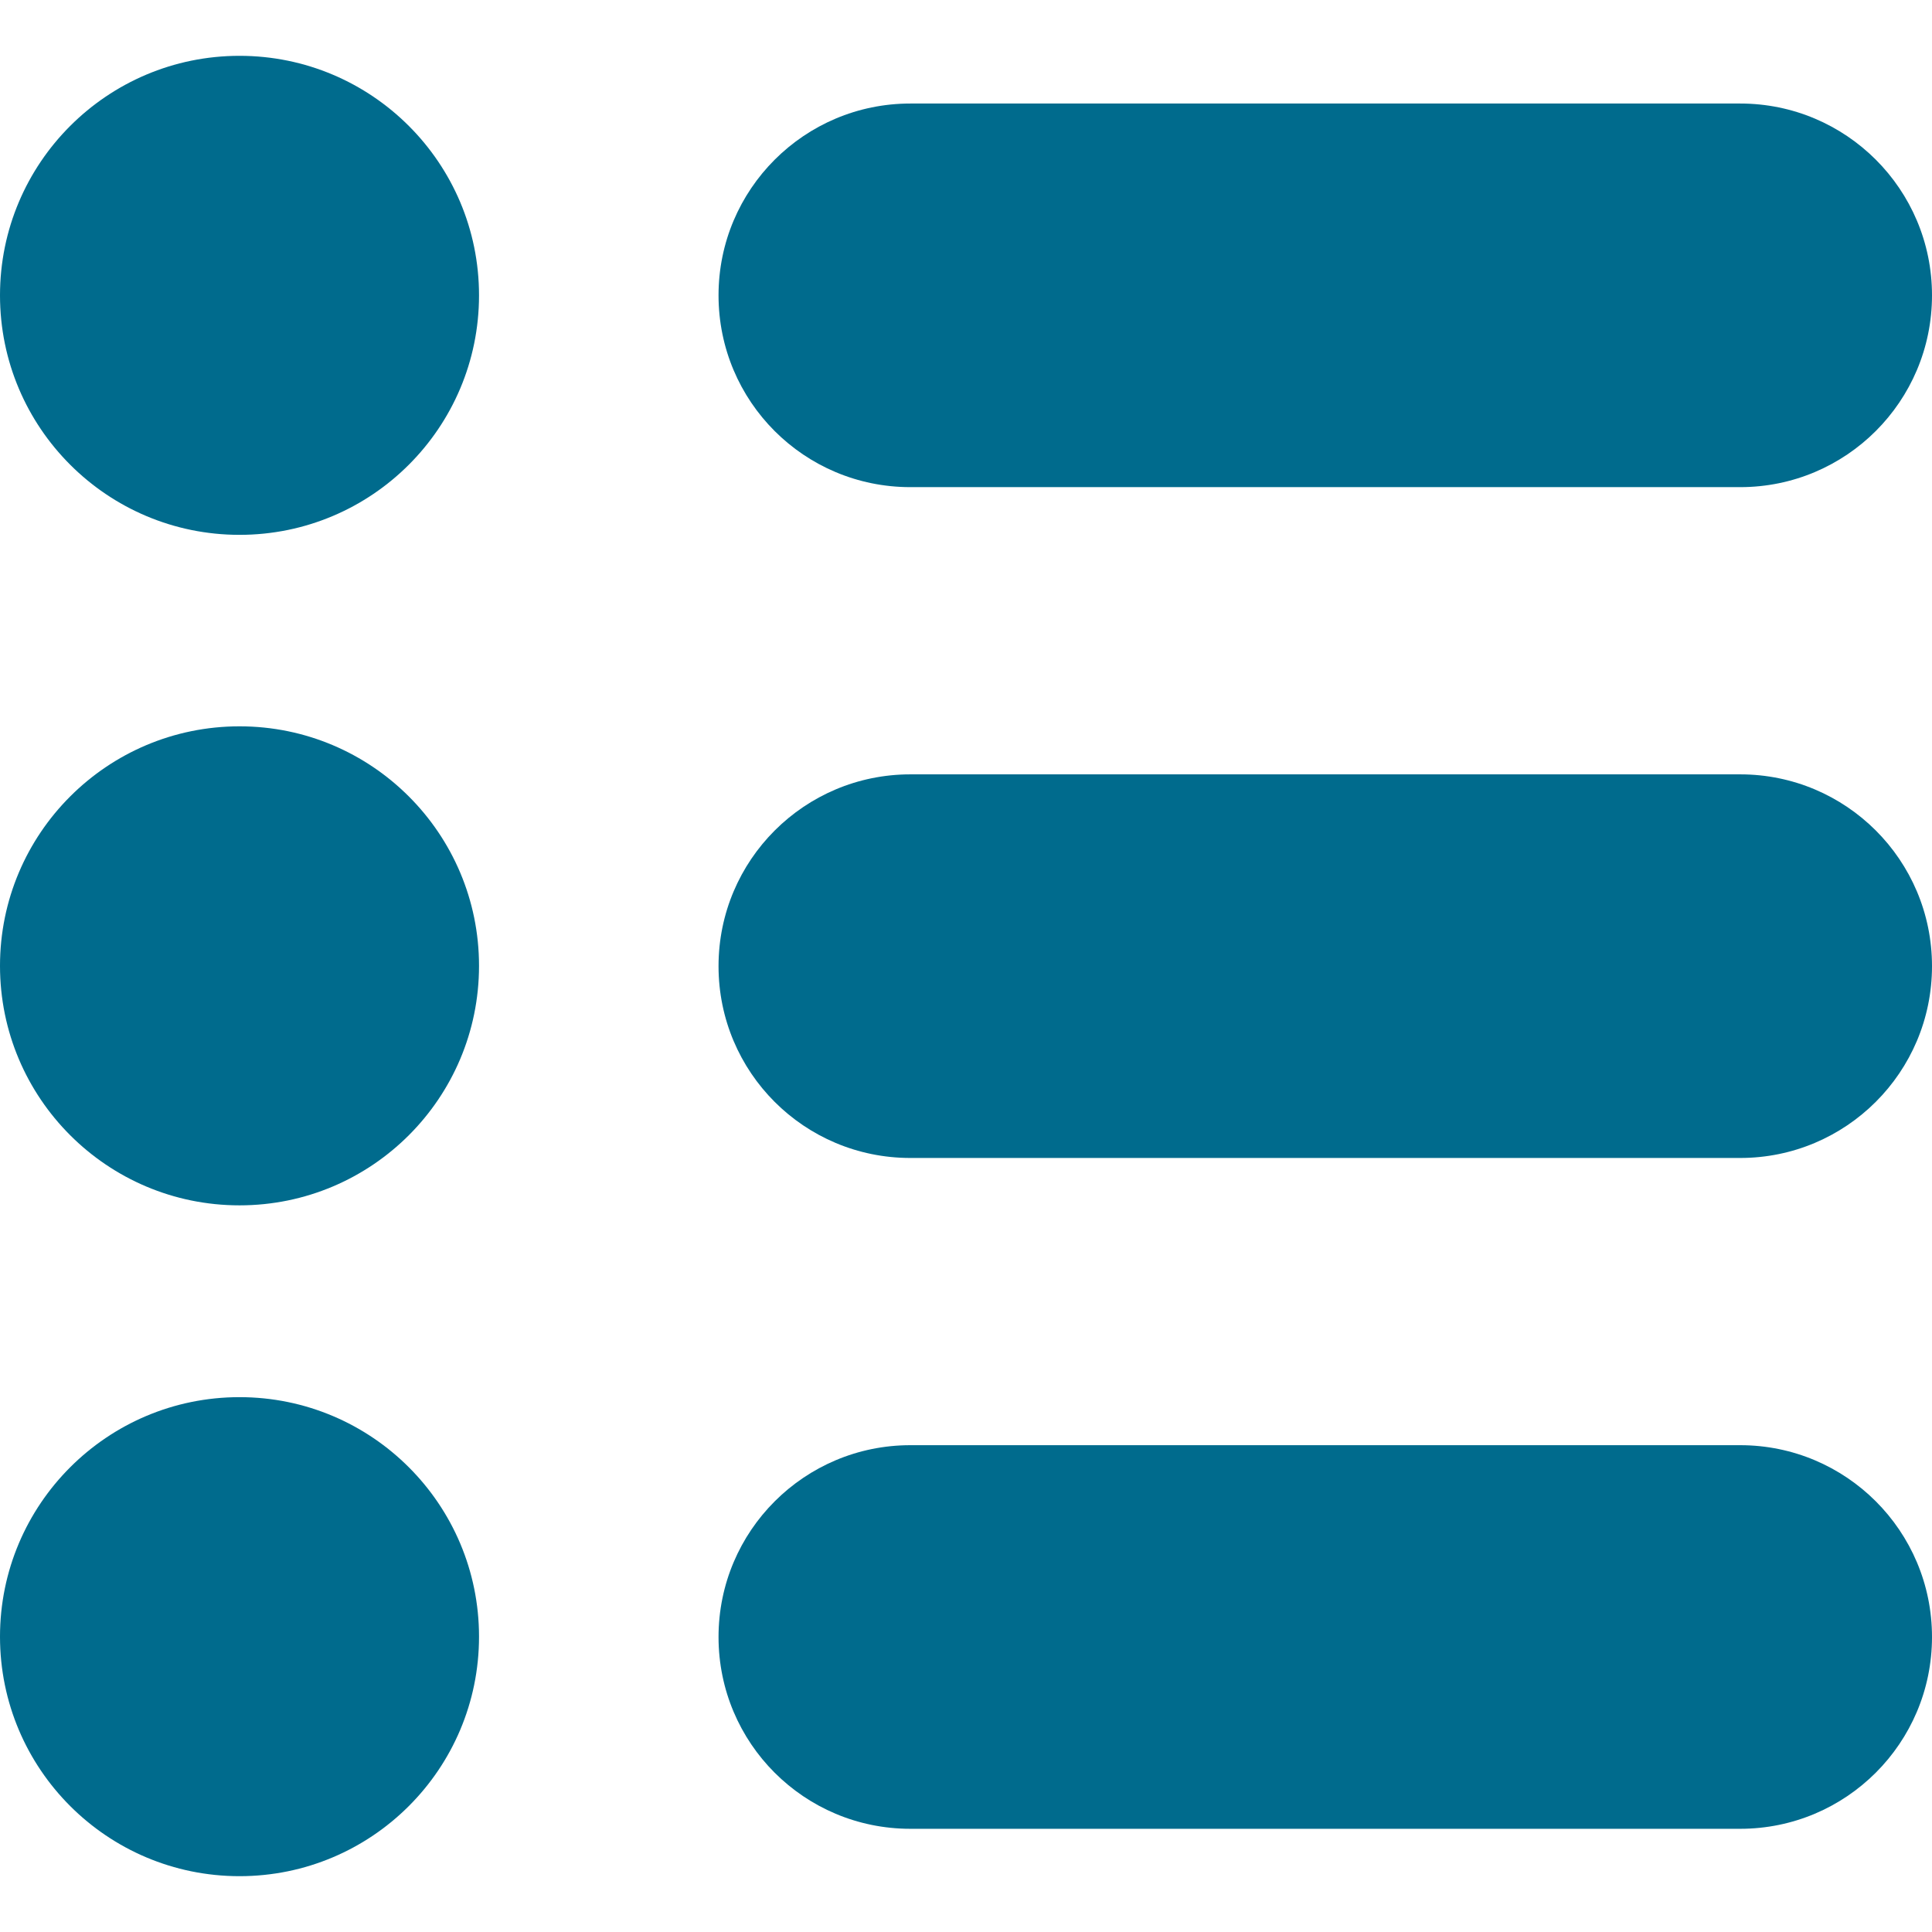 <svg xmlns="http://www.w3.org/2000/svg" viewBox="0 123.3 595.3 595.3" enable-background="new 0 123.3 595.3 595.3" width="16" height="16"><path fill="#006B8D" d="M536.2 568.6H280.5c-32.6 0-59.1 26.4-59.1 59.1s26.4 59.1 59.1 59.1h255.7c32.6 0 59.1-26.4 59.1-59.1s-26.5-59.1-59.1-59.1zM536.2 361.9H280.5c-32.6 0-59.1 26.4-59.1 59.1s26.4 59.1 59.1 59.1h255.7c32.6 0 59.1-26.4 59.1-59.1s-26.5-59.1-59.1-59.1zM536.2 155.2H280.5c-32.6 0-59.1 26.4-59.1 59.1s26.4 59.1 59.1 59.1h255.7c32.6 0 59.1-26.4 59.1-59.1s-26.5-59.1-59.1-59.1z"/><circle fill="#006B8D" cx="73.8" cy="627.6" r="73.8"/><circle fill="#006B8D" cx="73.8" cy="420.9" r="73.8"/><circle fill="#006B8D" cx="73.8" cy="214.3" r="73.8"/></svg>